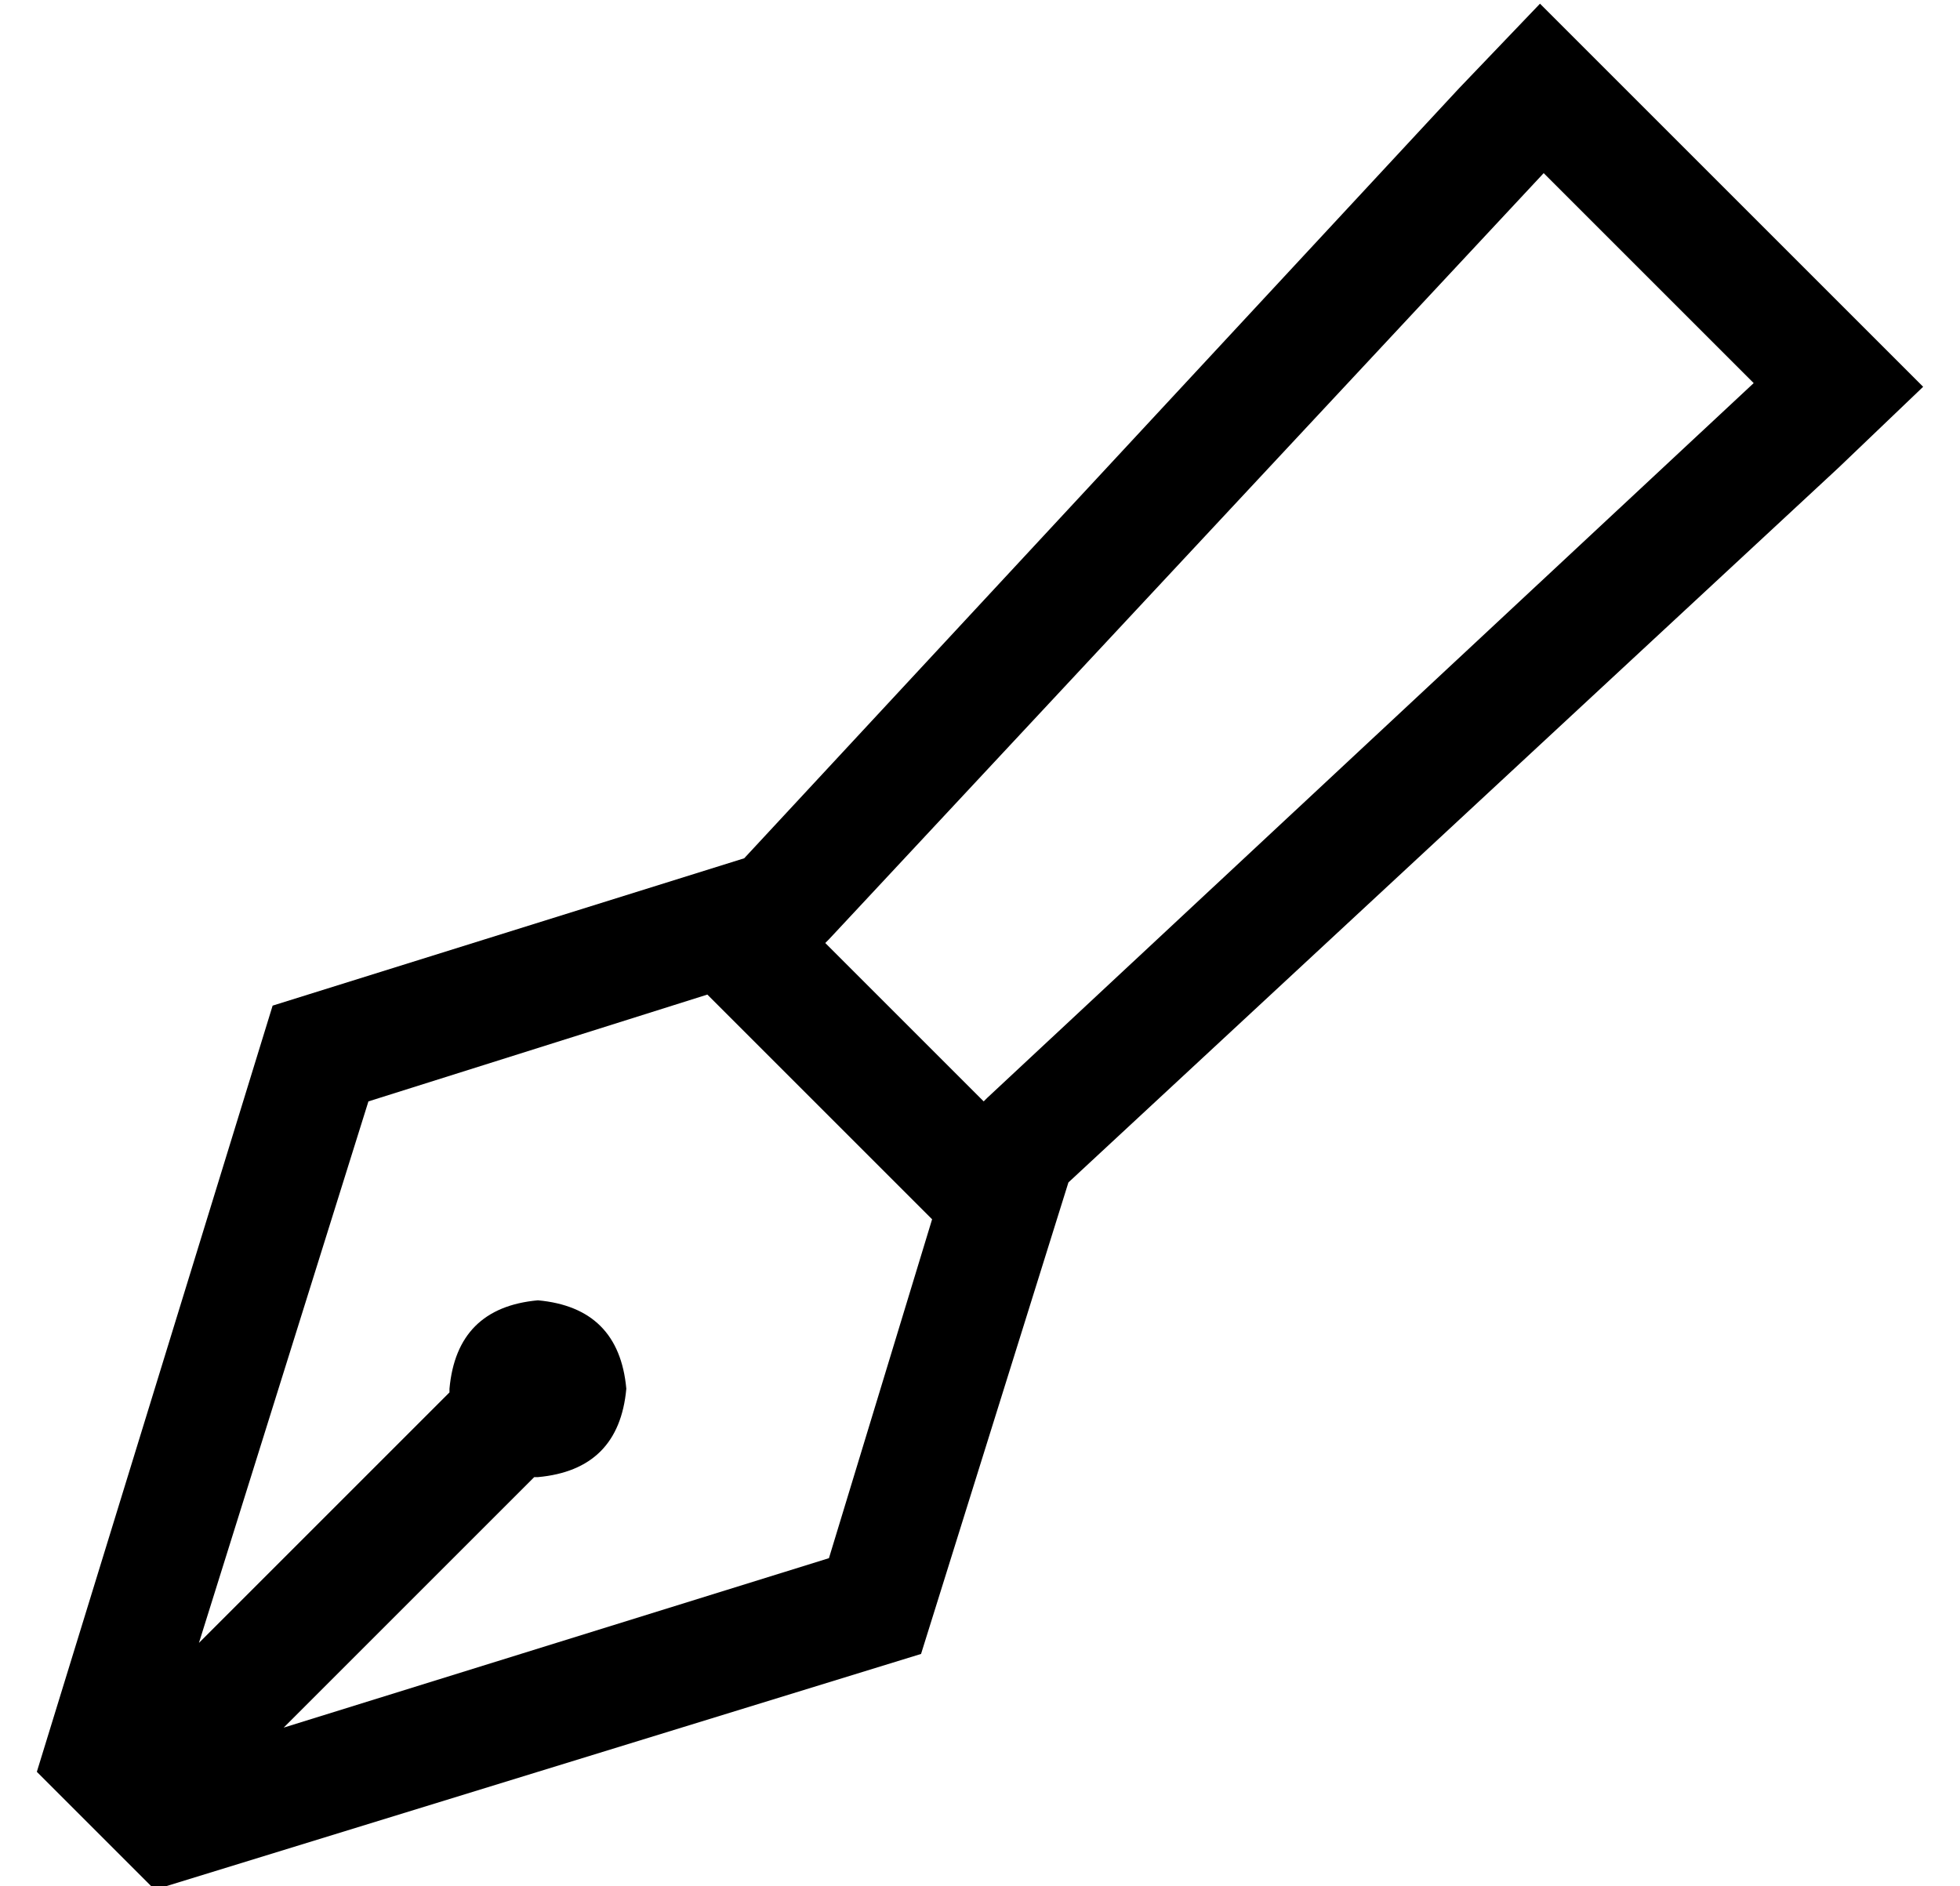 <?xml version="1.0" standalone="no"?>
<!DOCTYPE svg PUBLIC "-//W3C//DTD SVG 1.1//EN" "http://www.w3.org/Graphics/SVG/1.1/DTD/svg11.dtd" >
<svg xmlns="http://www.w3.org/2000/svg" xmlns:xlink="http://www.w3.org/1999/xlink" version="1.1" viewBox="-10 -40 532 512">
   <path fill="currentColor"
d="M64 233l128 -40l-128 40l128 -40l194 -209v0l22 -23v0l23 23v0l58 58v0l23 23v0l-23 22v0l-209 194v0l-40 128v0l-208 64v0l-32 -32v0l64 -208v0zM215 215l-1 1l1 -1l-1 1l43 43v0l1 -1v0l208 -194v0l-57 -57v0l-194 208v0zM182 230l-92 29l92 -29l-92 29l-46 147v0
l68 -68v0v0v-1q2 -22 24 -24q22 2 24 24q-2 22 -24 24h-1v0l-68 68v0l148 -46v0l28 -92v0l-61 -61v0z" />
</svg>
